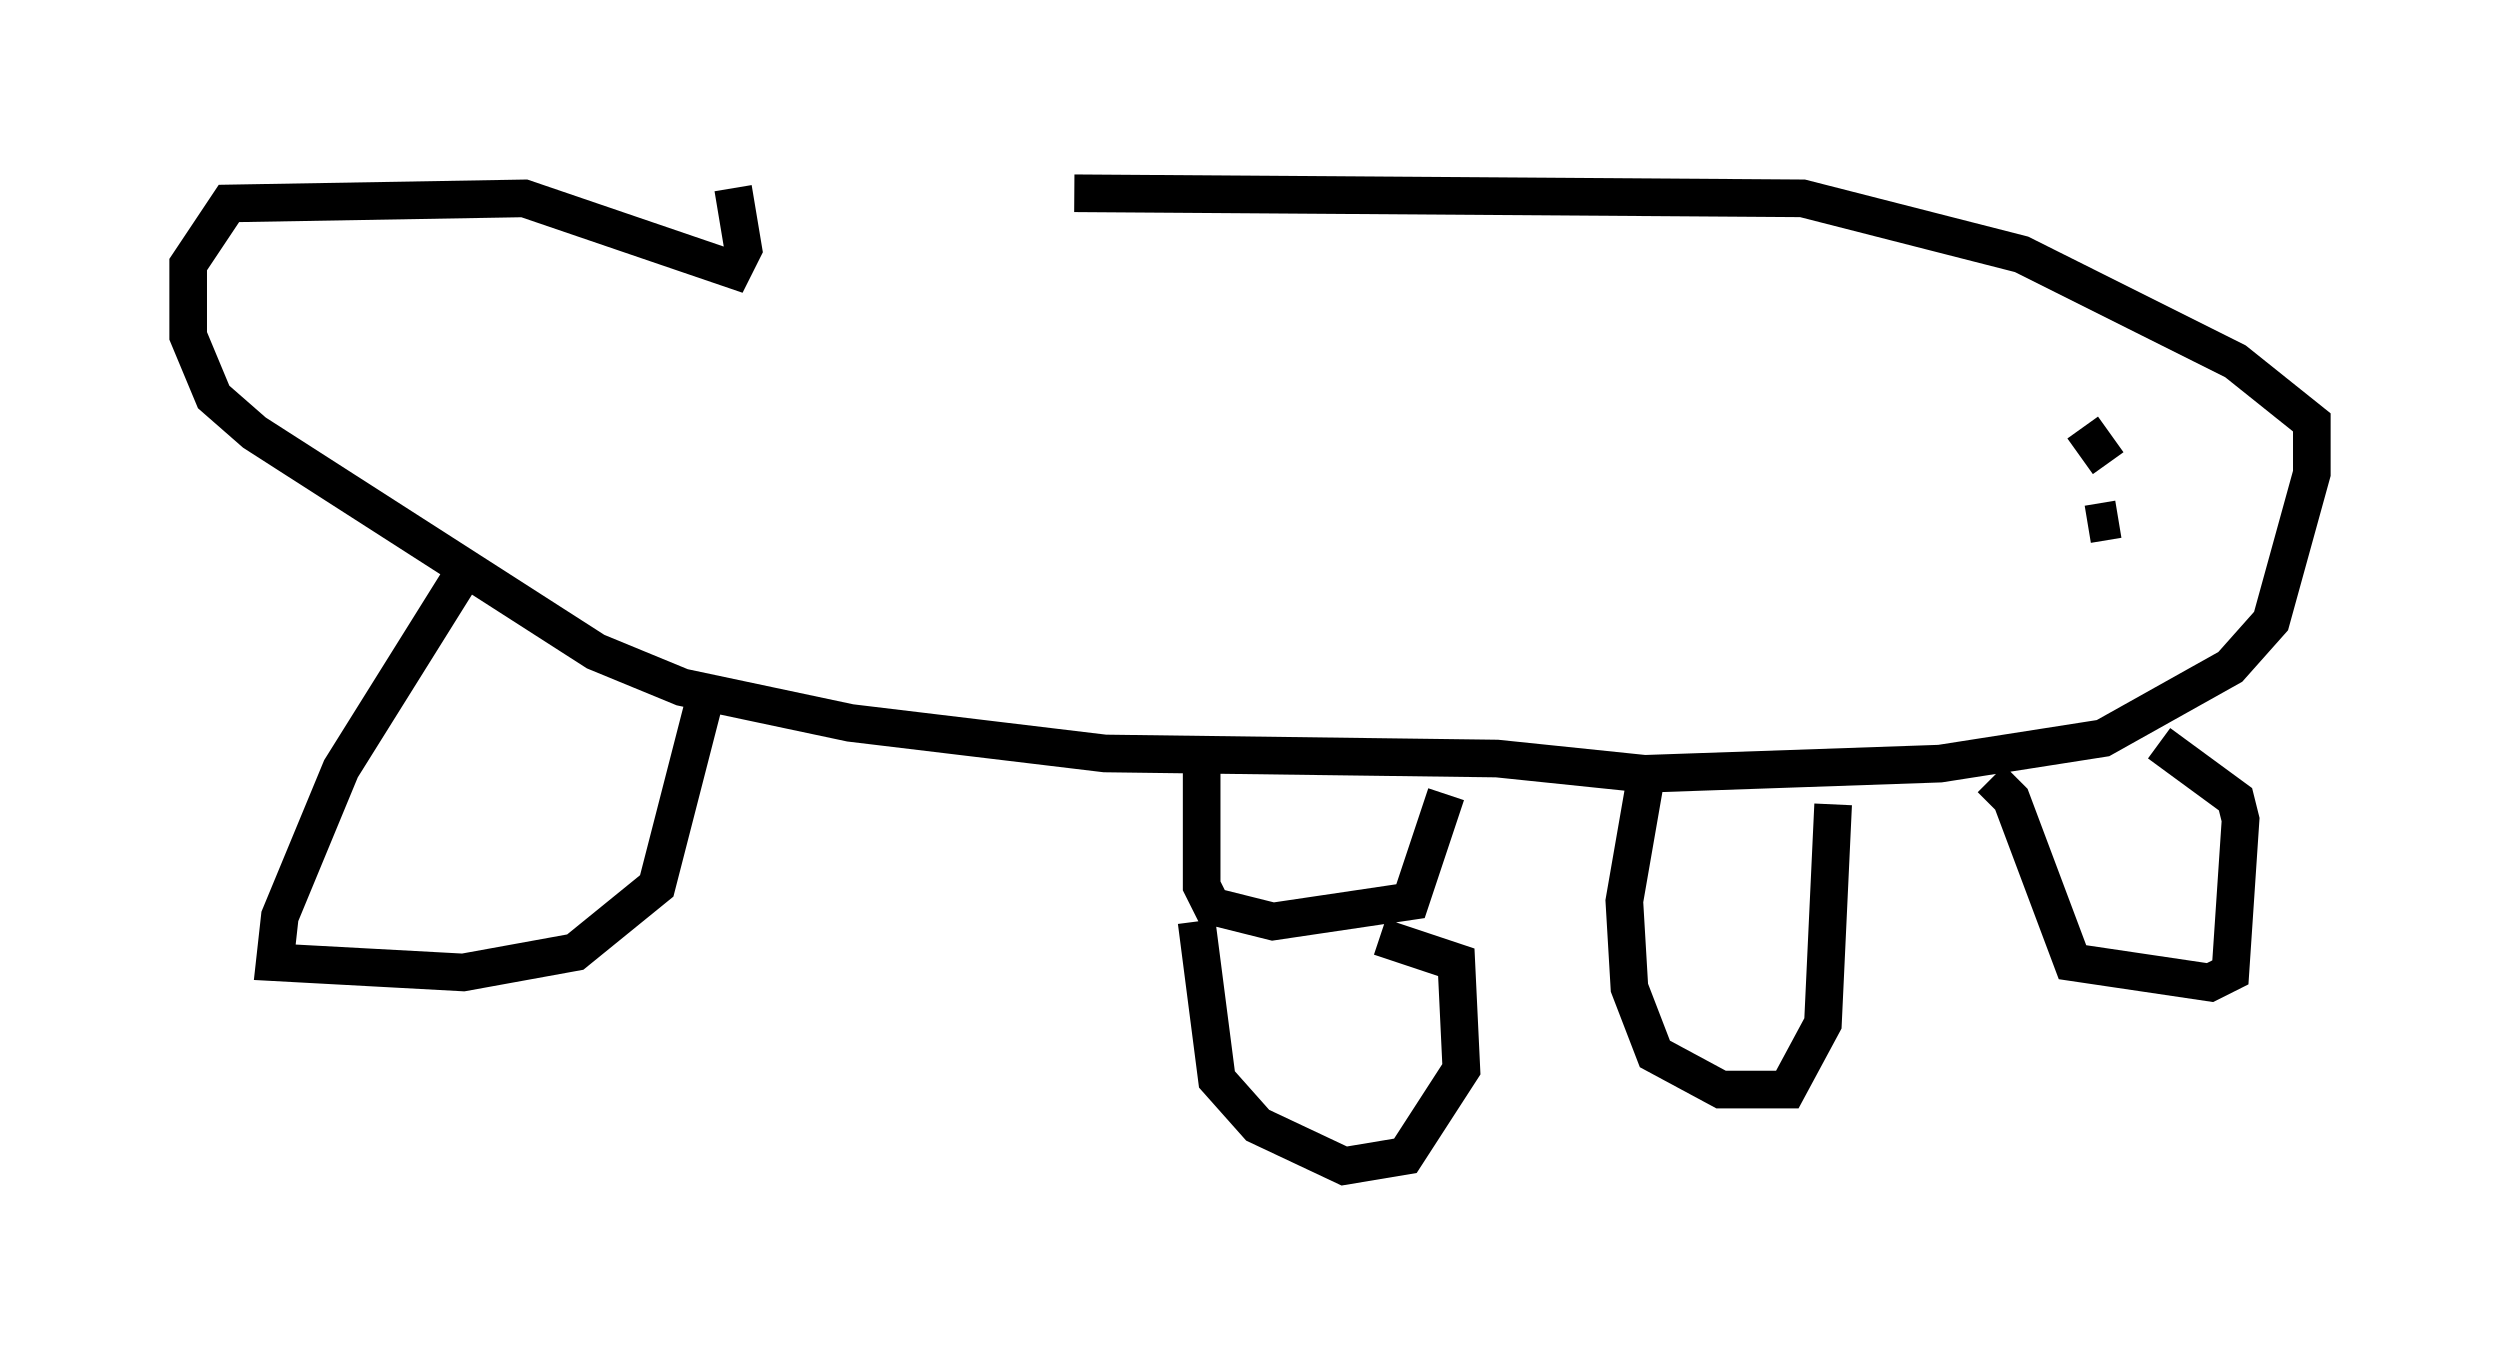 <?xml version="1.0" encoding="utf-8" ?>
<svg baseProfile="full" height="35.981" version="1.1" width="66.427" xmlns="http://www.w3.org/2000/svg" xmlns:ev="http://www.w3.org/2001/xml-events" xmlns:xlink="http://www.w3.org/1999/xlink"><defs /><rect fill="white" height="35.981" width="66.427" x="0" y="0" /><path d="M18.938, 5.947 m9.607, -0.812 l19.35, 0.135 5.819, 1.488 l5.683, 2.842 2.03, 1.624 l0.0, 1.353 -1.083, 3.924 l-1.083, 1.218 -3.383, 1.894 l-4.33, 0.677 -7.848, 0.271 l-3.924, -0.406 -10.419, -0.135 l-6.766, -0.812 -4.465, -0.947 l-2.3, -0.947 -9.066, -5.819 l-1.083, -0.947 -0.677, -1.624 l0.0, -1.894 1.083, -1.624 l7.848, -0.135 5.548, 1.894 l0.271, -0.541 -0.271, -1.624 m-7.036, 10.013 l-3.383, 5.413 -1.624, 3.924 l-0.135, 1.218 5.007, 0.271 l2.977, -0.541 2.165, -1.759 l1.218, -4.736 m13.261, 1.624 l0.0, 3.112 0.271, 0.541 l1.624, 0.406 3.654, -0.541 l0.947, -2.842 m-6.631, 3.383 l0.541, 4.195 1.083, 1.218 l2.3, 1.083 1.624, -0.271 l1.488, -2.3 -0.135, -2.842 l-2.03, -0.677 m7.036, -4.059 l-0.541, 3.112 0.135, 2.3 l0.677, 1.759 1.759, 0.947 l1.759, 0.0 0.947, -1.759 l0.271, -5.819 m4.195, -0.677 l0.541, 0.541 1.624, 4.33 l3.654, 0.541 0.541, -0.271 l0.271, -4.059 -0.135, -0.541 l-2.03, -1.488 m-1.353, -7.442 l-0.677, -0.947 m0.0, 0.0 l0.0, 0.0 m0.947, 2.436 l-0.812, 0.135 " fill="none" stroke="black" stroke-width="1" /></svg>